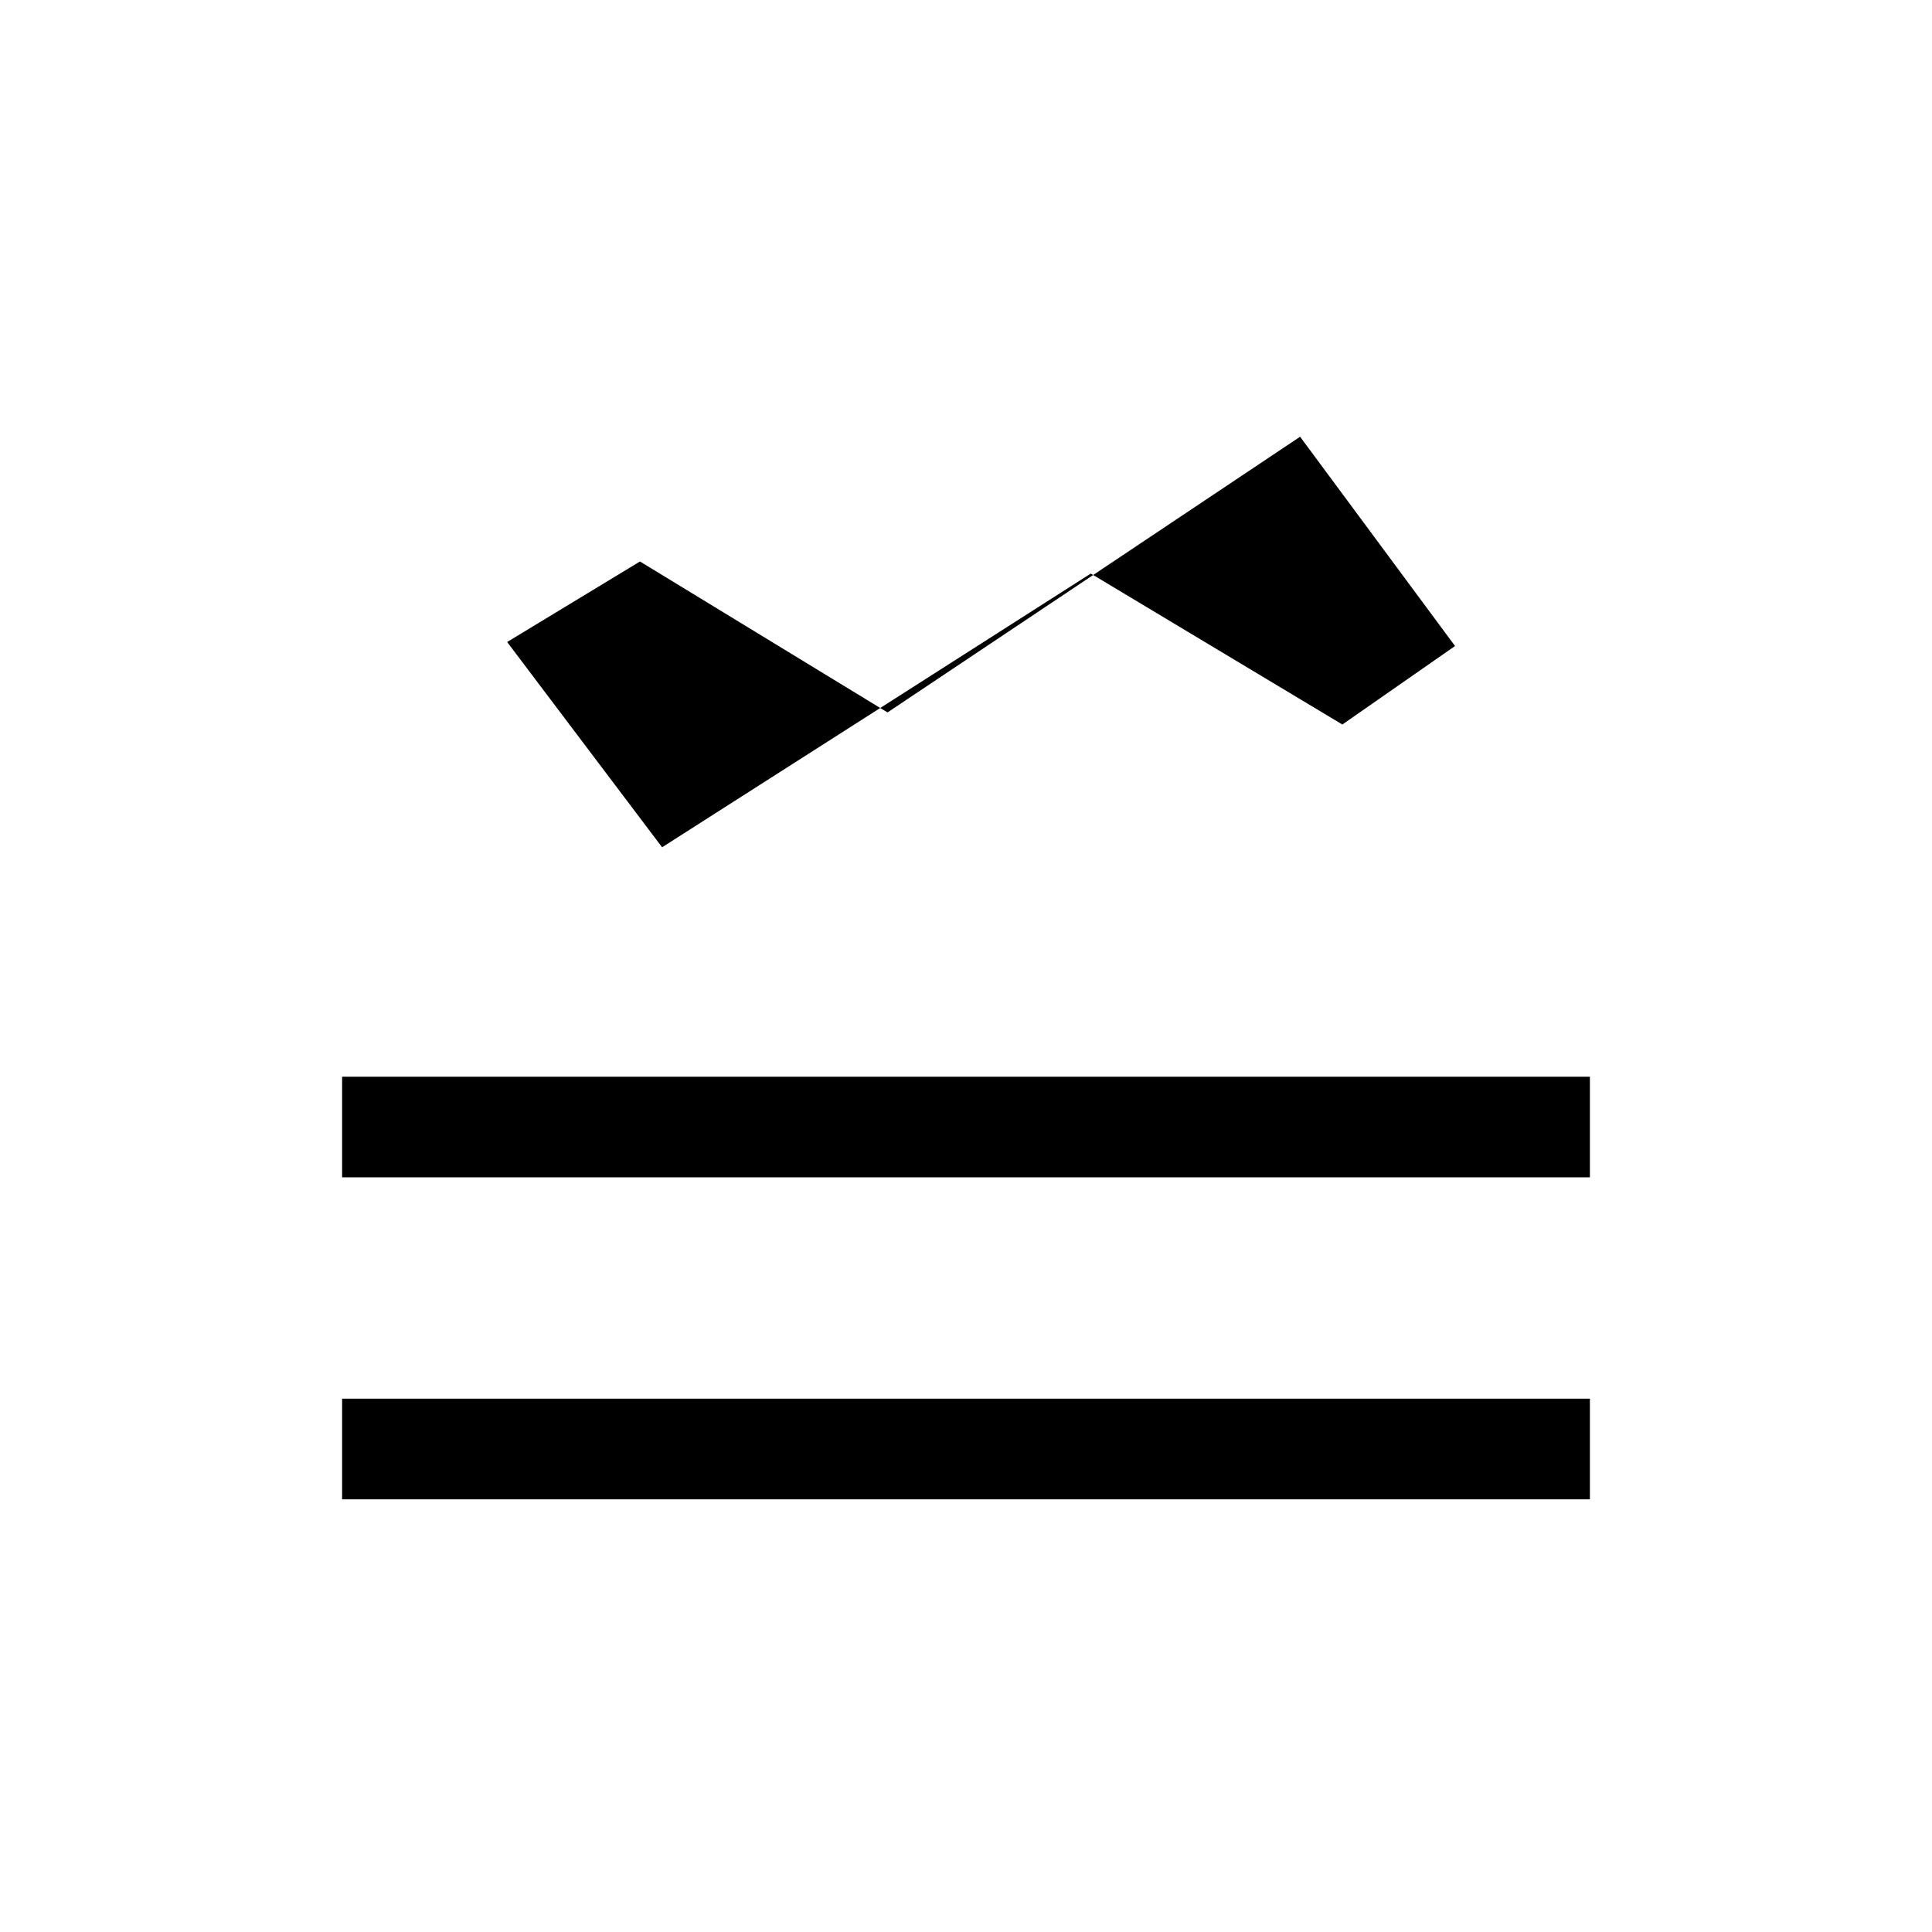 <svg xmlns="http://www.w3.org/2000/svg" height="40" width="40"><path d="M7.083 31.042v-2.084h25.834v2.084Zm0-6.667v-2.083h25.834v2.083Zm6.625-6.833-3.208-4.25 2.75-1.667 5.125 3.125 8.542-5.708 3.208 4.333L27.792 15l-5.209-3.125Z"/></svg>